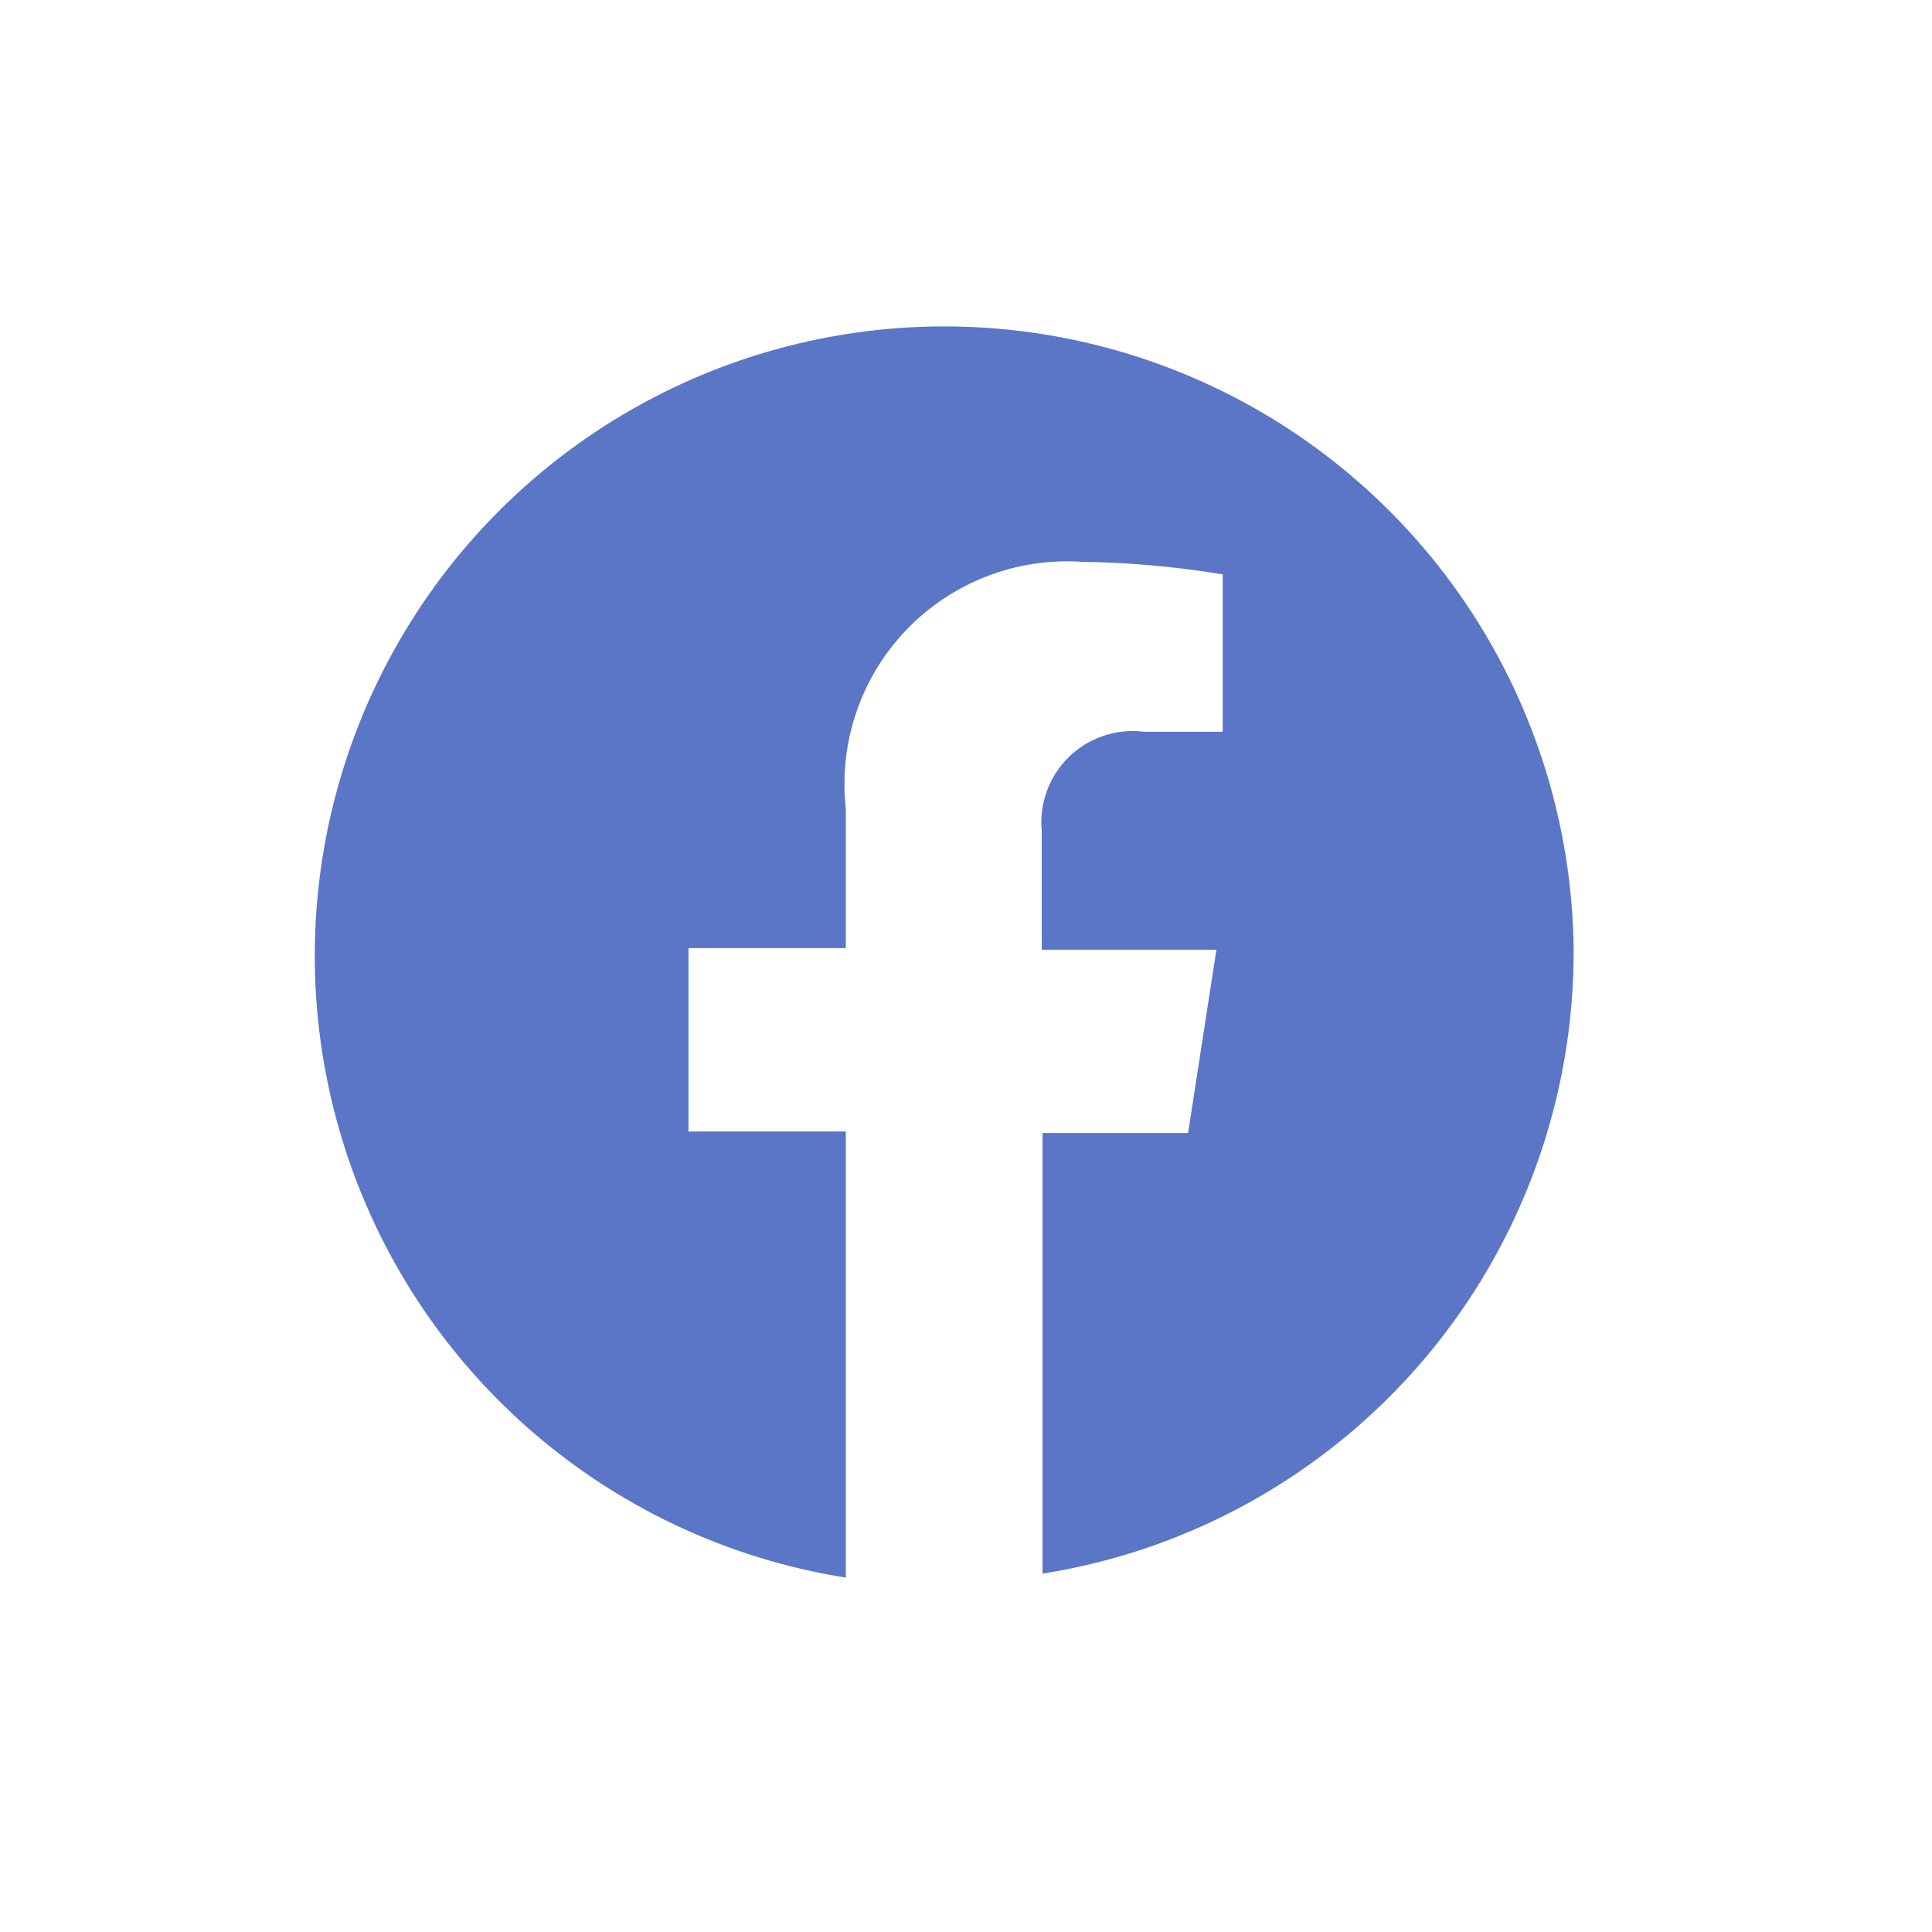 <svg xmlns="http://www.w3.org/2000/svg" width="39" height="39" viewBox="0 0 39 39" fill="none">
  <path d="M31.766 19.139C31.736 16.718 31.015 14.355 29.688 12.33C28.36 10.305 26.482 8.701 24.273 7.707C22.065 6.714 19.619 6.372 17.223 6.723C14.826 7.073 12.58 8.101 10.749 9.685C8.917 11.269 7.576 13.343 6.884 15.664C6.192 17.984 6.178 20.454 6.842 22.783C7.507 25.112 8.823 27.202 10.636 28.807C12.449 30.413 14.682 31.467 17.074 31.846V22.84H13.898V19.139H17.074V16.328C17.001 15.674 17.072 15.012 17.282 14.389C17.492 13.766 17.837 13.196 18.291 12.72C18.746 12.245 19.299 11.875 19.912 11.636C20.525 11.398 21.183 11.297 21.839 11.341C22.792 11.354 23.742 11.439 24.682 11.595V14.771H23.094C22.82 14.737 22.542 14.764 22.28 14.852C22.018 14.939 21.779 15.084 21.581 15.276C21.383 15.468 21.23 15.703 21.135 15.961C21.039 16.221 21.003 16.498 21.029 16.773V19.171H24.555L23.983 22.872H21.045V31.766C24.047 31.291 26.779 29.756 28.746 27.44C30.713 25.123 31.784 22.178 31.766 19.139Z" fill="#5B76C7"/>
</svg>
